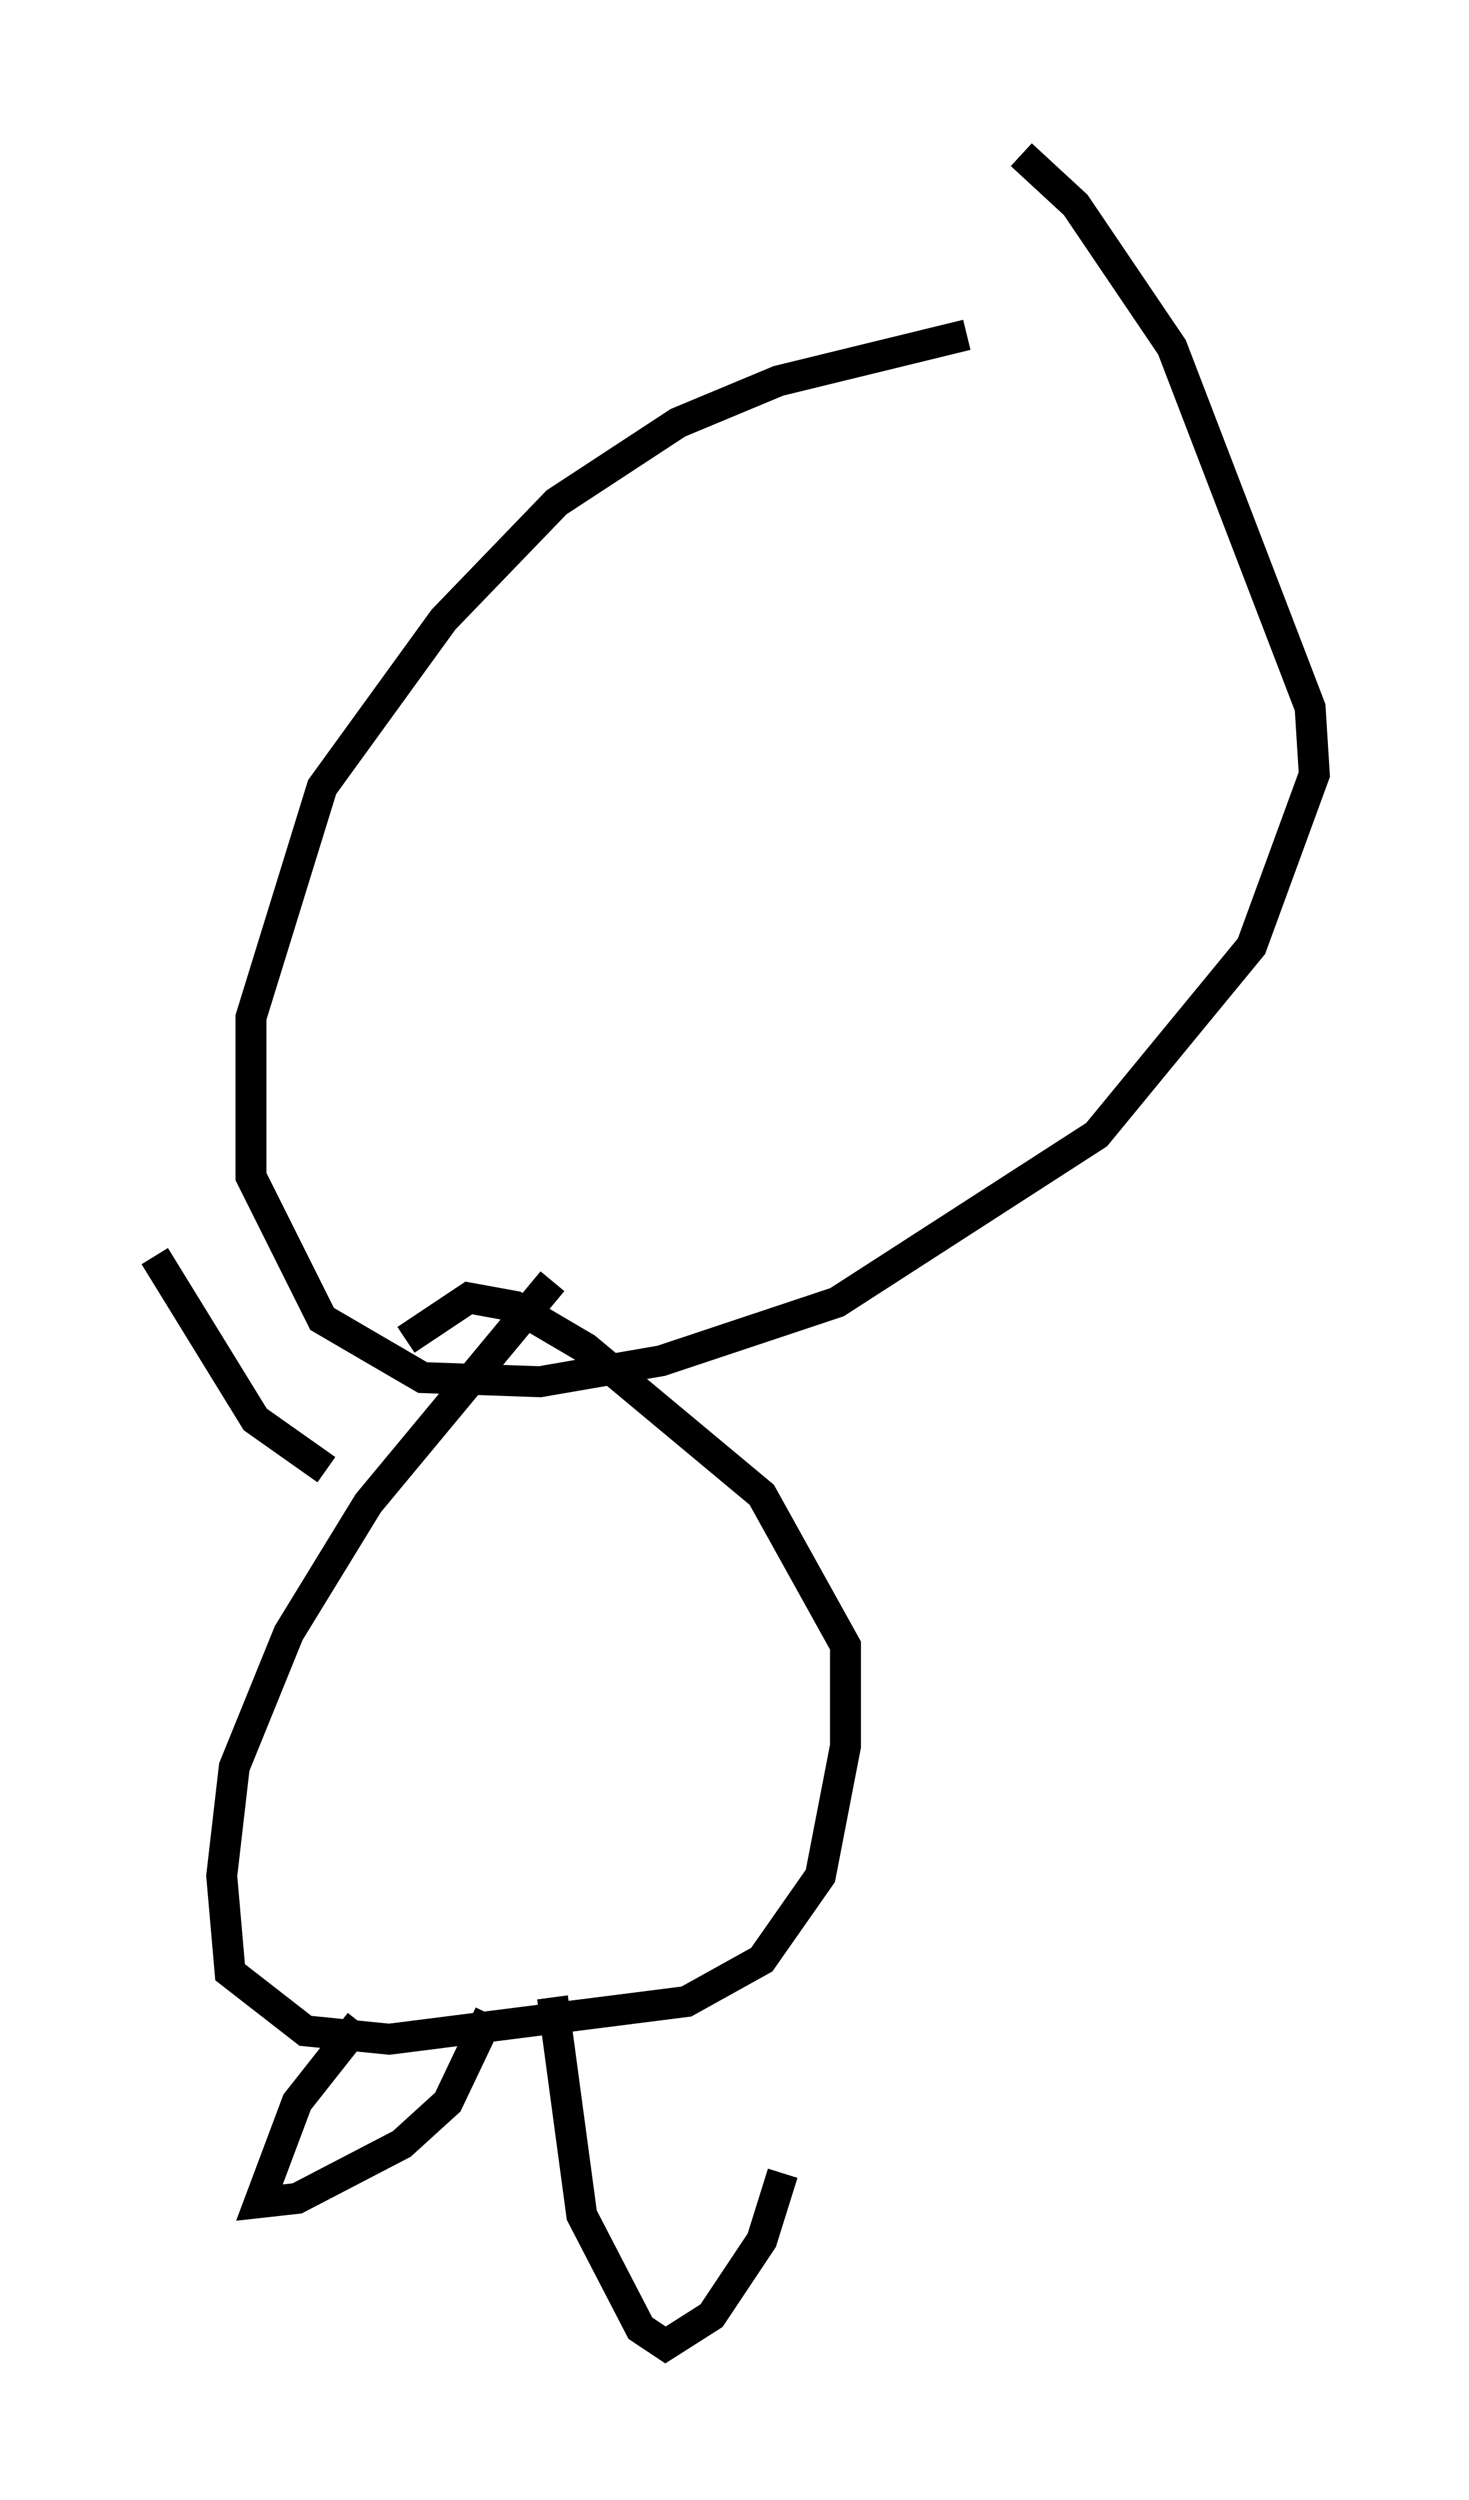<?xml version="1.0" encoding="utf-8" ?>
<svg baseProfile="full" height="80.771" version="1.1" width="47.483" xmlns="http://www.w3.org/2000/svg" xmlns:ev="http://www.w3.org/2001/xml-events" xmlns:xlink="http://www.w3.org/1999/xlink"><defs /><rect fill="white" height="80.771" width="47.483" x="0" y="0" /><path d="M36.799, 10.683 m-5.548, 0.135 l-6.089, 1.488 -3.248, 1.353 l-3.924, 2.571 -3.654, 3.789 l-3.924, 5.413 -2.3, 7.442 l0.0, 5.142 2.3, 4.601 l3.248, 1.894 3.789, 0.135 l3.924, -0.677 5.683, -1.894 l8.39, -5.413 5.007, -6.089 l2.03, -5.548 -0.135, -2.165 l-4.465, -11.637 -3.112, -4.601 l-1.759, -1.624 m-15.155, 36.4 l-5.954, 7.172 -2.571, 4.195 l-1.759, 4.33 -0.406, 3.518 l0.271, 3.112 2.436, 1.894 l2.706, 0.271 9.607, -1.218 l2.436, -1.353 1.894, -2.706 l0.812, -4.195 0.0, -3.248 l-2.706, -4.871 -5.683, -4.736 l-2.3, -1.353 -1.488, -0.271 l-2.03, 1.353 m-1.488, 22.057 l-2.03, 2.571 -1.218, 3.248 l1.218, -0.135 3.383, -1.759 l1.488, -1.353 1.353, -2.842 m2.03, -0.541 l0.947, 7.036 1.894, 3.654 l0.812, 0.541 1.488, -0.947 l1.624, -2.436 0.677, -2.165 m-14.75, -22.733 l-2.3, -1.624 -3.248, -5.277 m2.571, 10.149 " fill="none" stroke="black" stroke-width="1" /></svg>